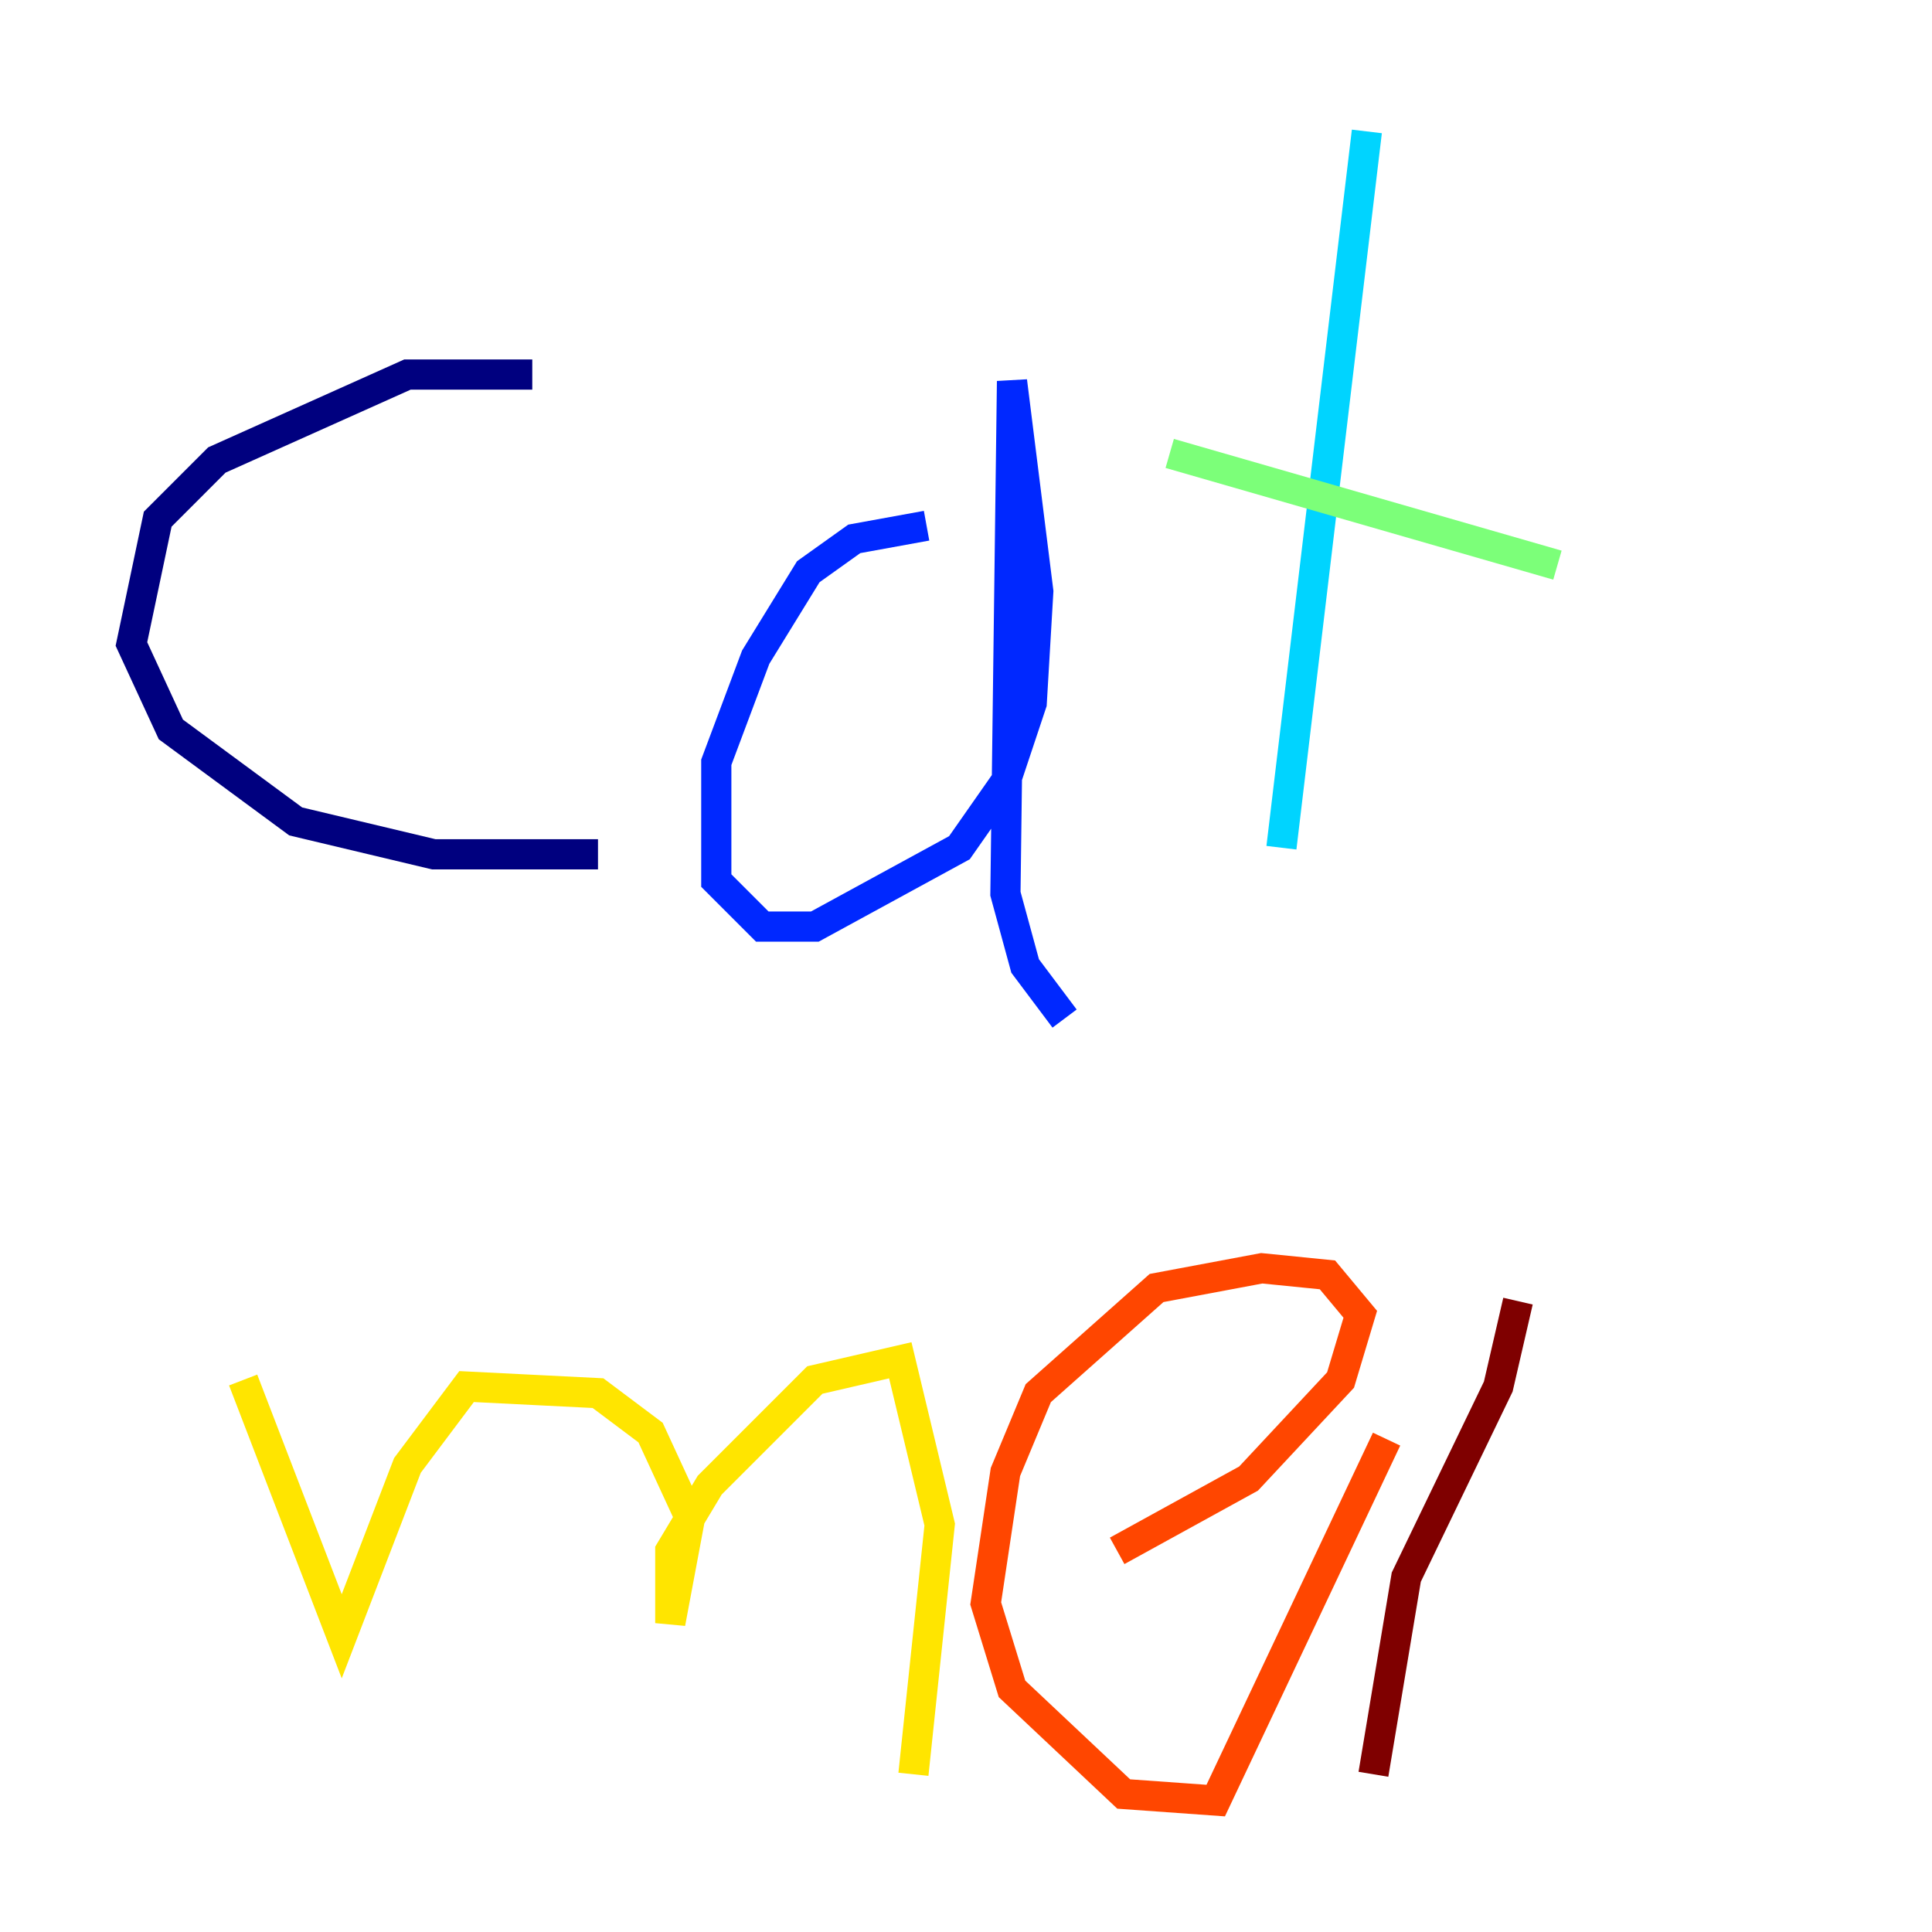 <?xml version="1.0" encoding="utf-8" ?>
<svg baseProfile="tiny" height="128" version="1.2" viewBox="0,0,128,128" width="128" xmlns="http://www.w3.org/2000/svg" xmlns:ev="http://www.w3.org/2001/xml-events" xmlns:xlink="http://www.w3.org/1999/xlink"><defs /><polyline fill="none" points="35.265,24.816 26.993,24.816 14.367,30.476 10.449,34.395 8.707,42.667 11.32,48.327 19.592,54.422 28.735,56.599 39.619,56.599" stroke="#00007f" stroke-width="2" /><polyline fill="none" points="61.388,34.83 56.599,35.701 53.551,37.878 50.068,43.537 47.456,50.503 47.456,58.34 50.503,61.388 53.986,61.388 63.565,56.163 66.612,51.809 68.354,46.585 68.789,39.184 67.048,25.252 66.612,59.211 67.918,64.0 70.531,67.483" stroke="#0028ff" stroke-width="2" /><polyline fill="none" points="90.558,8.707 84.898,56.163" stroke="#00d4ff" stroke-width="2" /><polyline fill="none" points="77.497,30.041 103.184,37.442" stroke="#7cff79" stroke-width="2" /><polyline fill="none" points="16.109,91.429 22.64,108.408 26.993,97.088 30.912,91.864 39.619,92.299 43.102,94.912 45.714,100.571 44.408,107.537 44.408,102.748 47.02,98.395 53.986,91.429 59.646,90.122 62.258,101.007 60.517,117.551" stroke="#ffe500" stroke-width="2" /><polyline fill="none" points="74.014,102.748 82.721,97.959 88.816,91.429 90.122,87.075 87.946,84.463 83.592,84.027 76.626,85.333 68.789,92.299 66.612,97.524 65.306,106.231 67.048,111.891 74.449,118.857 80.544,119.293 91.864,95.347" stroke="#ff4600" stroke-width="2" /><polyline fill="none" points="100.571,86.204 99.265,91.864 93.17,104.49 90.993,117.551" stroke="#7f0000" stroke-width="2" /></svg>
